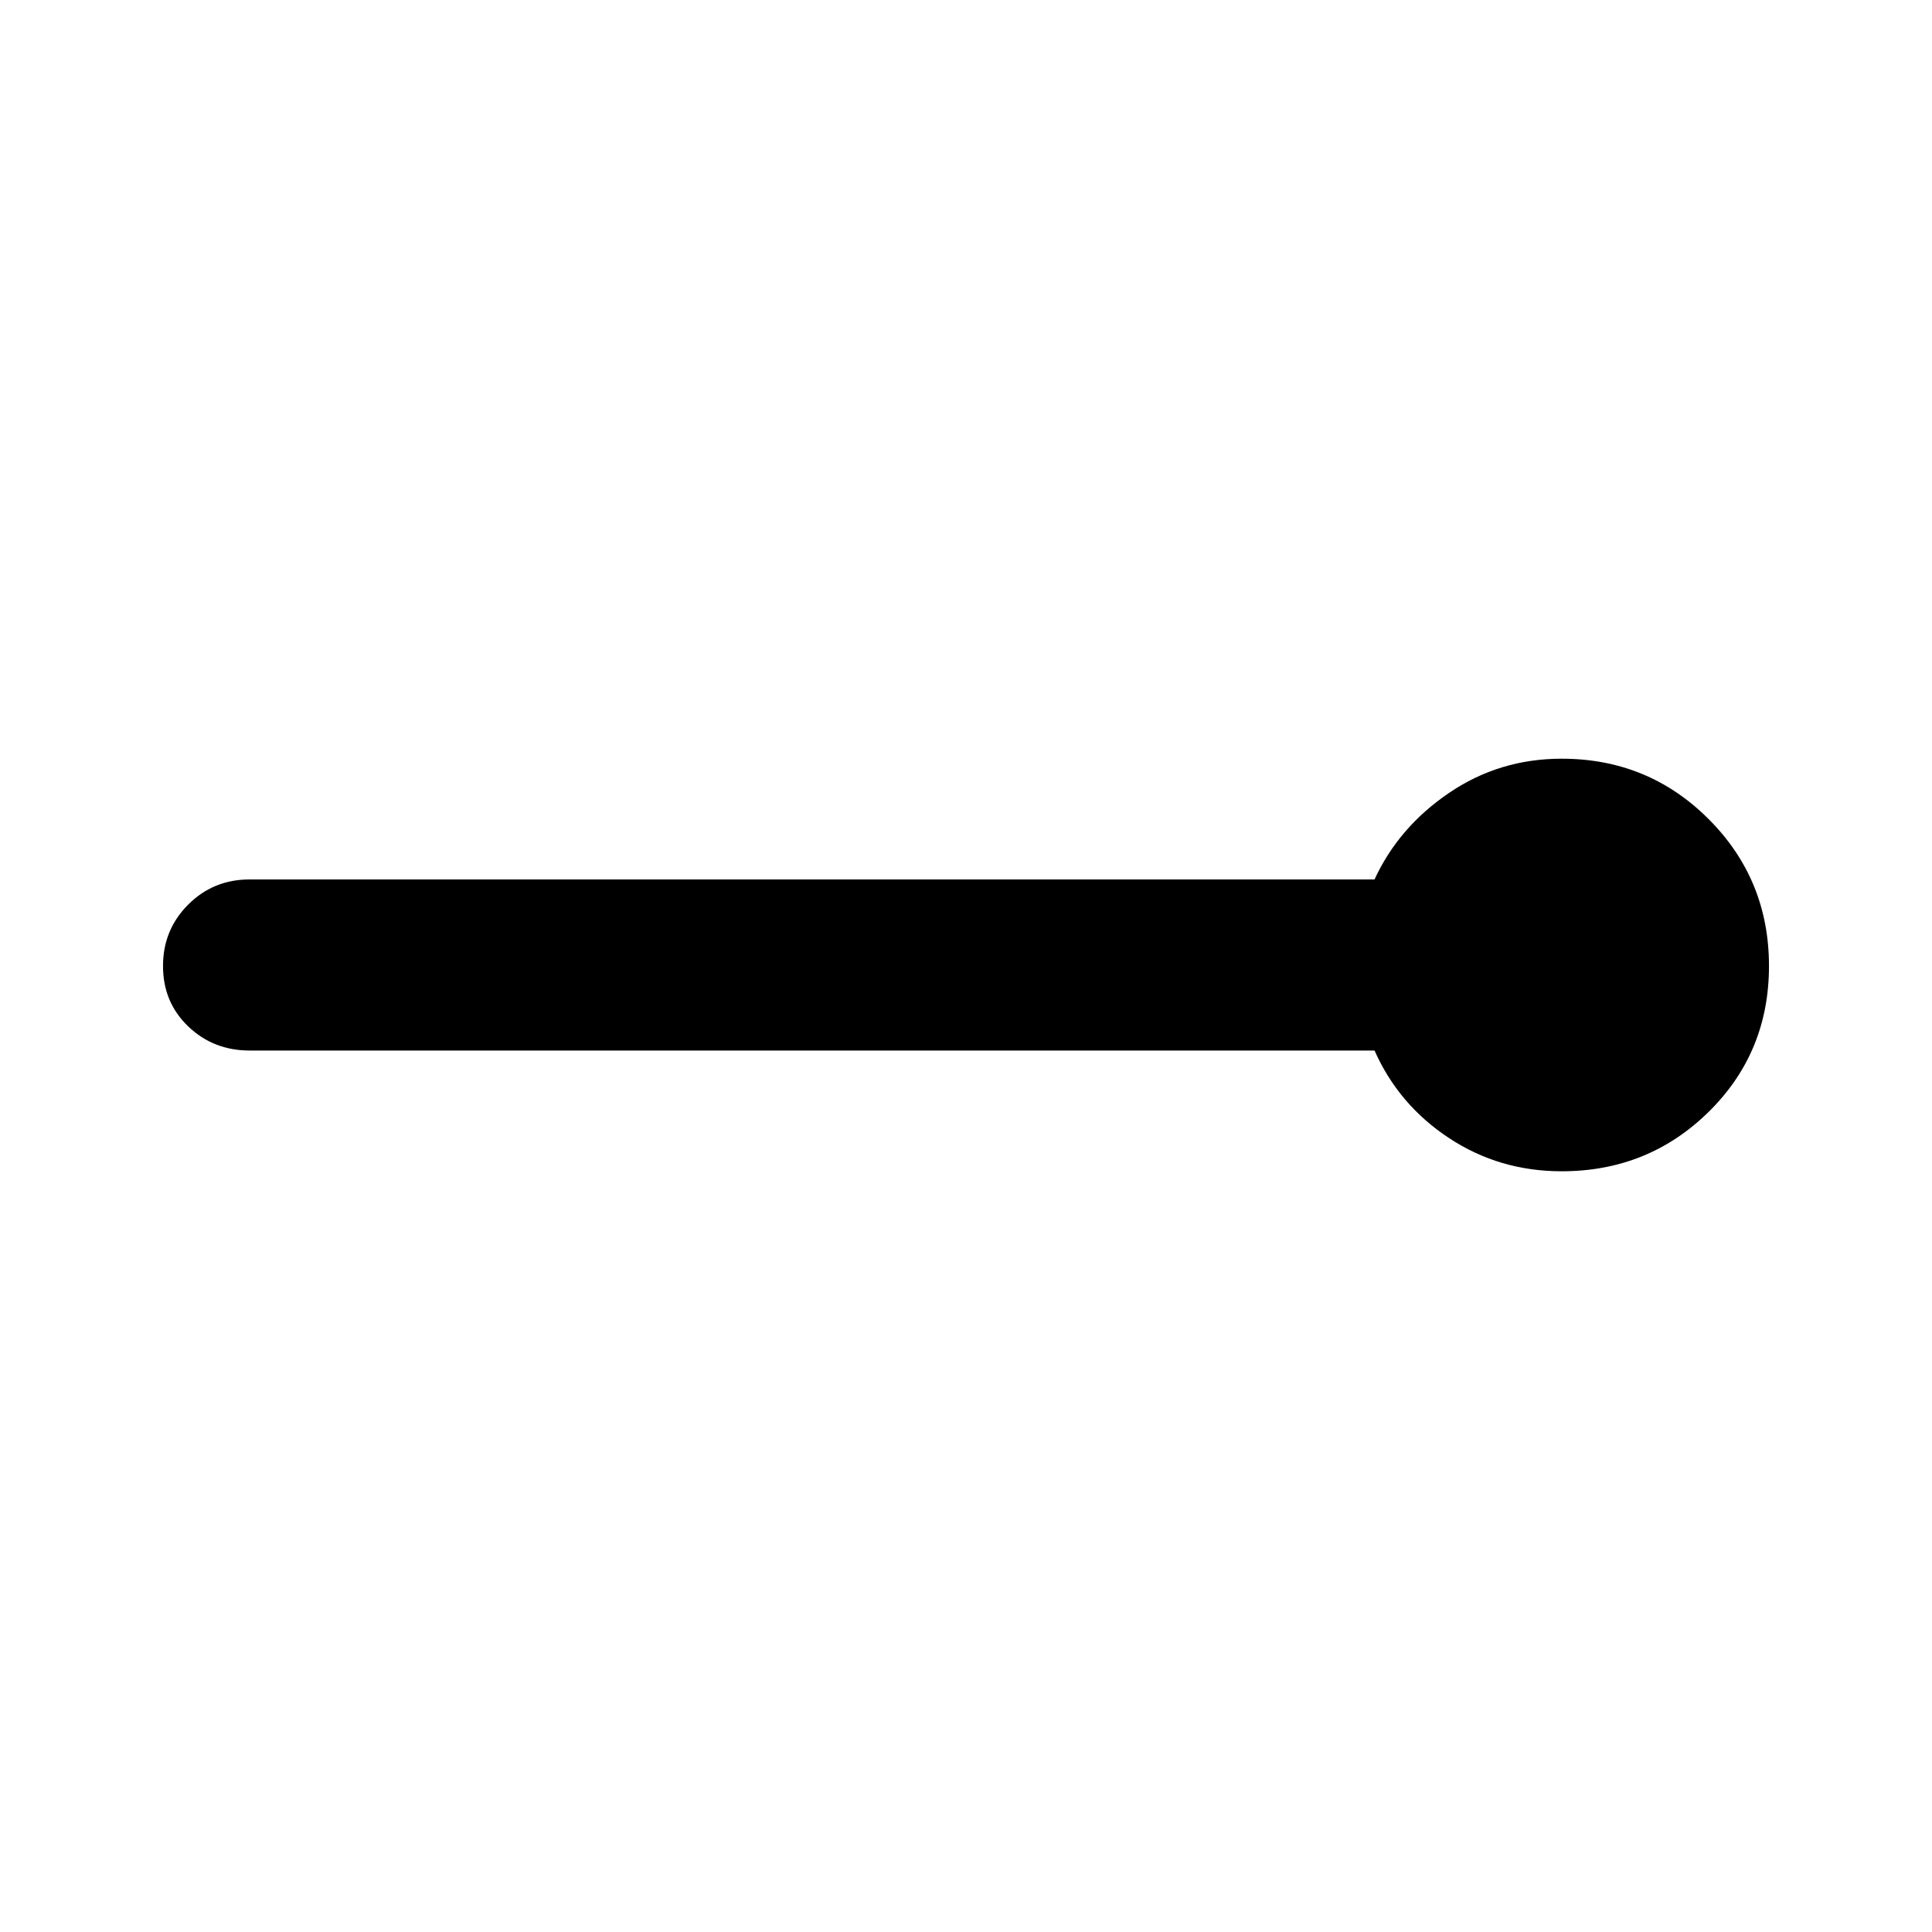 <svg xmlns="http://www.w3.org/2000/svg" height="40" width="40"><path d="M32.333 24.25q-1.291 0-2.333-.688-1.042-.687-1.542-1.812H5.167q-.75 0-1.271-.5-.521-.5-.521-1.25t.521-1.271q.521-.521 1.271-.521h23.291q.5-1.083 1.542-1.791 1.042-.709 2.333-.709 1.792 0 3.042 1.25 1.25 1.25 1.25 3.042 0 1.792-1.25 3.021-1.25 1.229-3.042 1.229Z"/></svg>